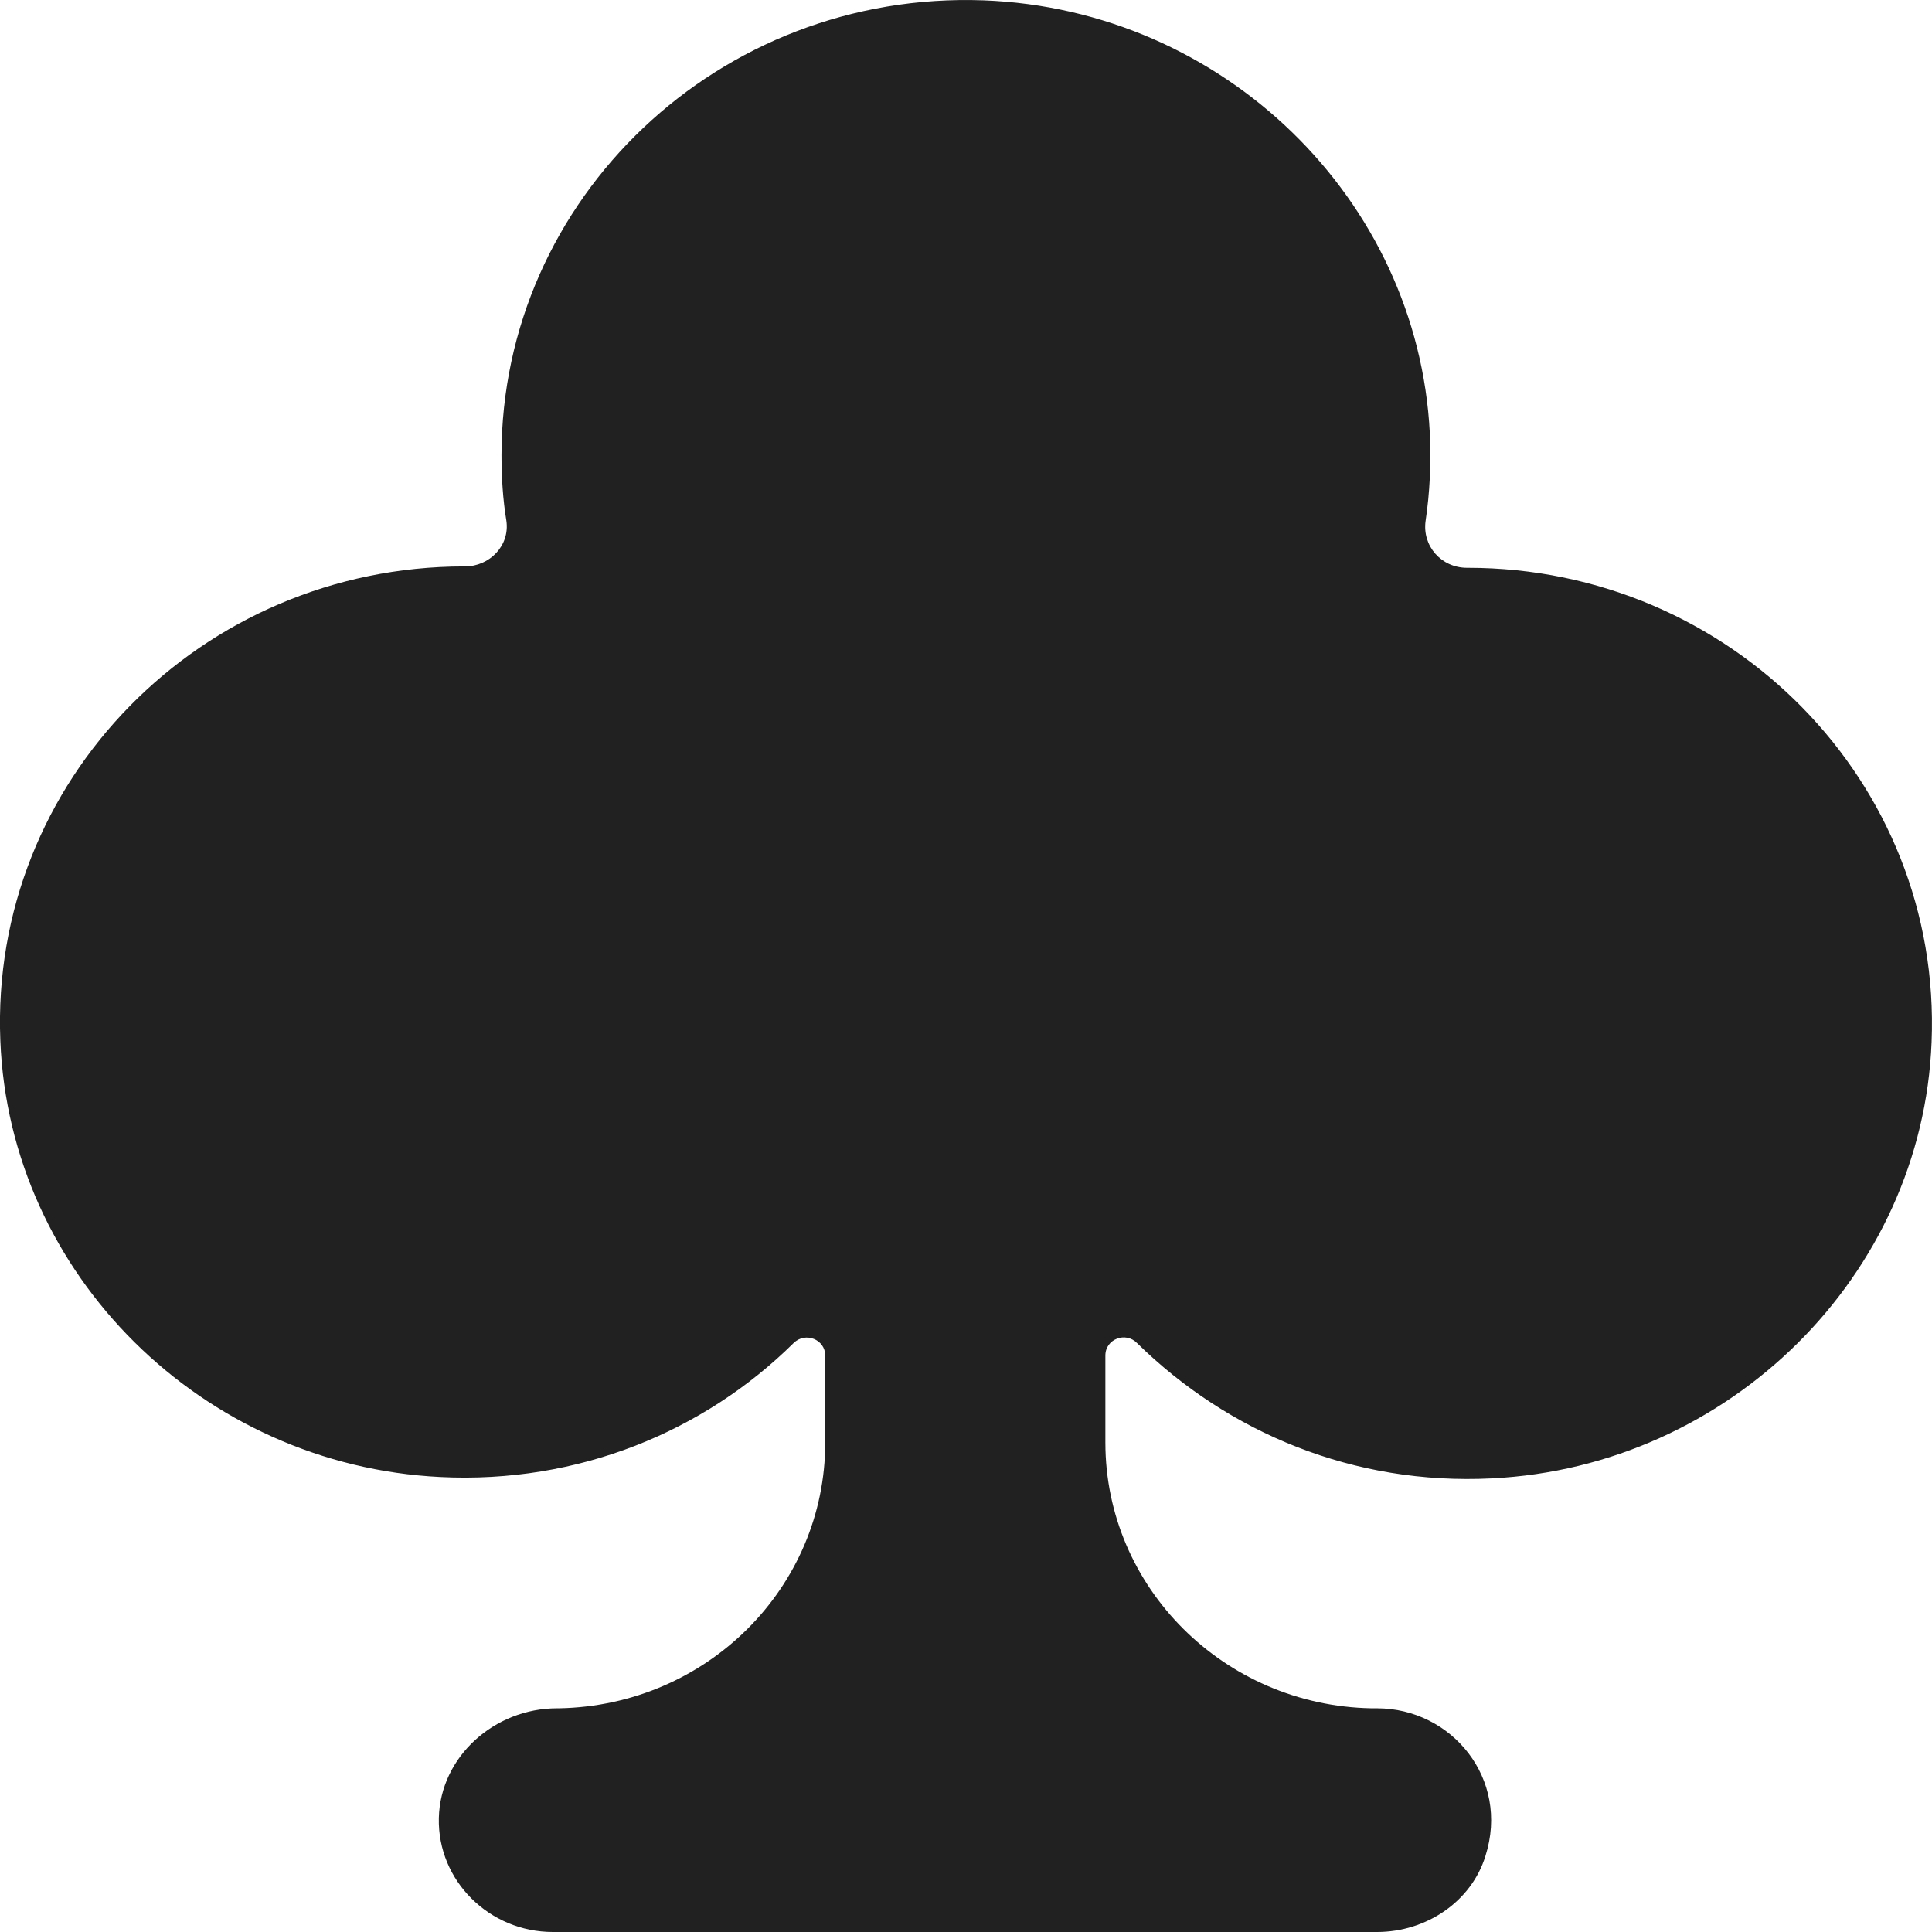 <svg viewBox="2 2 28 28" xmlns="http://www.w3.org/2000/svg">
<path d="M23.619 23.426C27.067 23.256 29.862 20.485 29.994 17.103C30.148 13.331 27.077 10.229 23.273 10.229H23.262C22.885 10.229 22.61 9.909 22.661 9.549C22.722 9.139 22.742 8.718 22.722 8.278C22.549 4.876 19.723 2.135 16.255 2.005C12.42 1.865 9.268 4.876 9.268 8.598C9.268 8.918 9.288 9.239 9.339 9.549C9.39 9.909 9.095 10.209 8.738 10.209H8.727C4.923 10.209 1.852 13.311 2.005 17.083C2.138 20.475 4.933 23.236 8.381 23.406C10.38 23.506 12.206 22.746 13.501 21.465C13.674 21.295 13.96 21.415 13.96 21.645V22.906C13.96 25.007 12.246 26.718 10.104 26.758H10.074C9.166 26.758 8.381 27.459 8.36 28.349C8.34 29.26 9.095 30 10.012 30H10.023H10.104H14.868H17.102H21.865H21.947H21.957C22.671 30 23.324 29.56 23.528 28.899C23.885 27.779 23.038 26.758 21.957 26.758H21.875C19.743 26.718 18.02 25.007 18.02 22.906V21.645C18.02 21.405 18.315 21.295 18.479 21.465C19.805 22.766 21.62 23.526 23.619 23.426Z" fill="#212121"/>
</svg>

